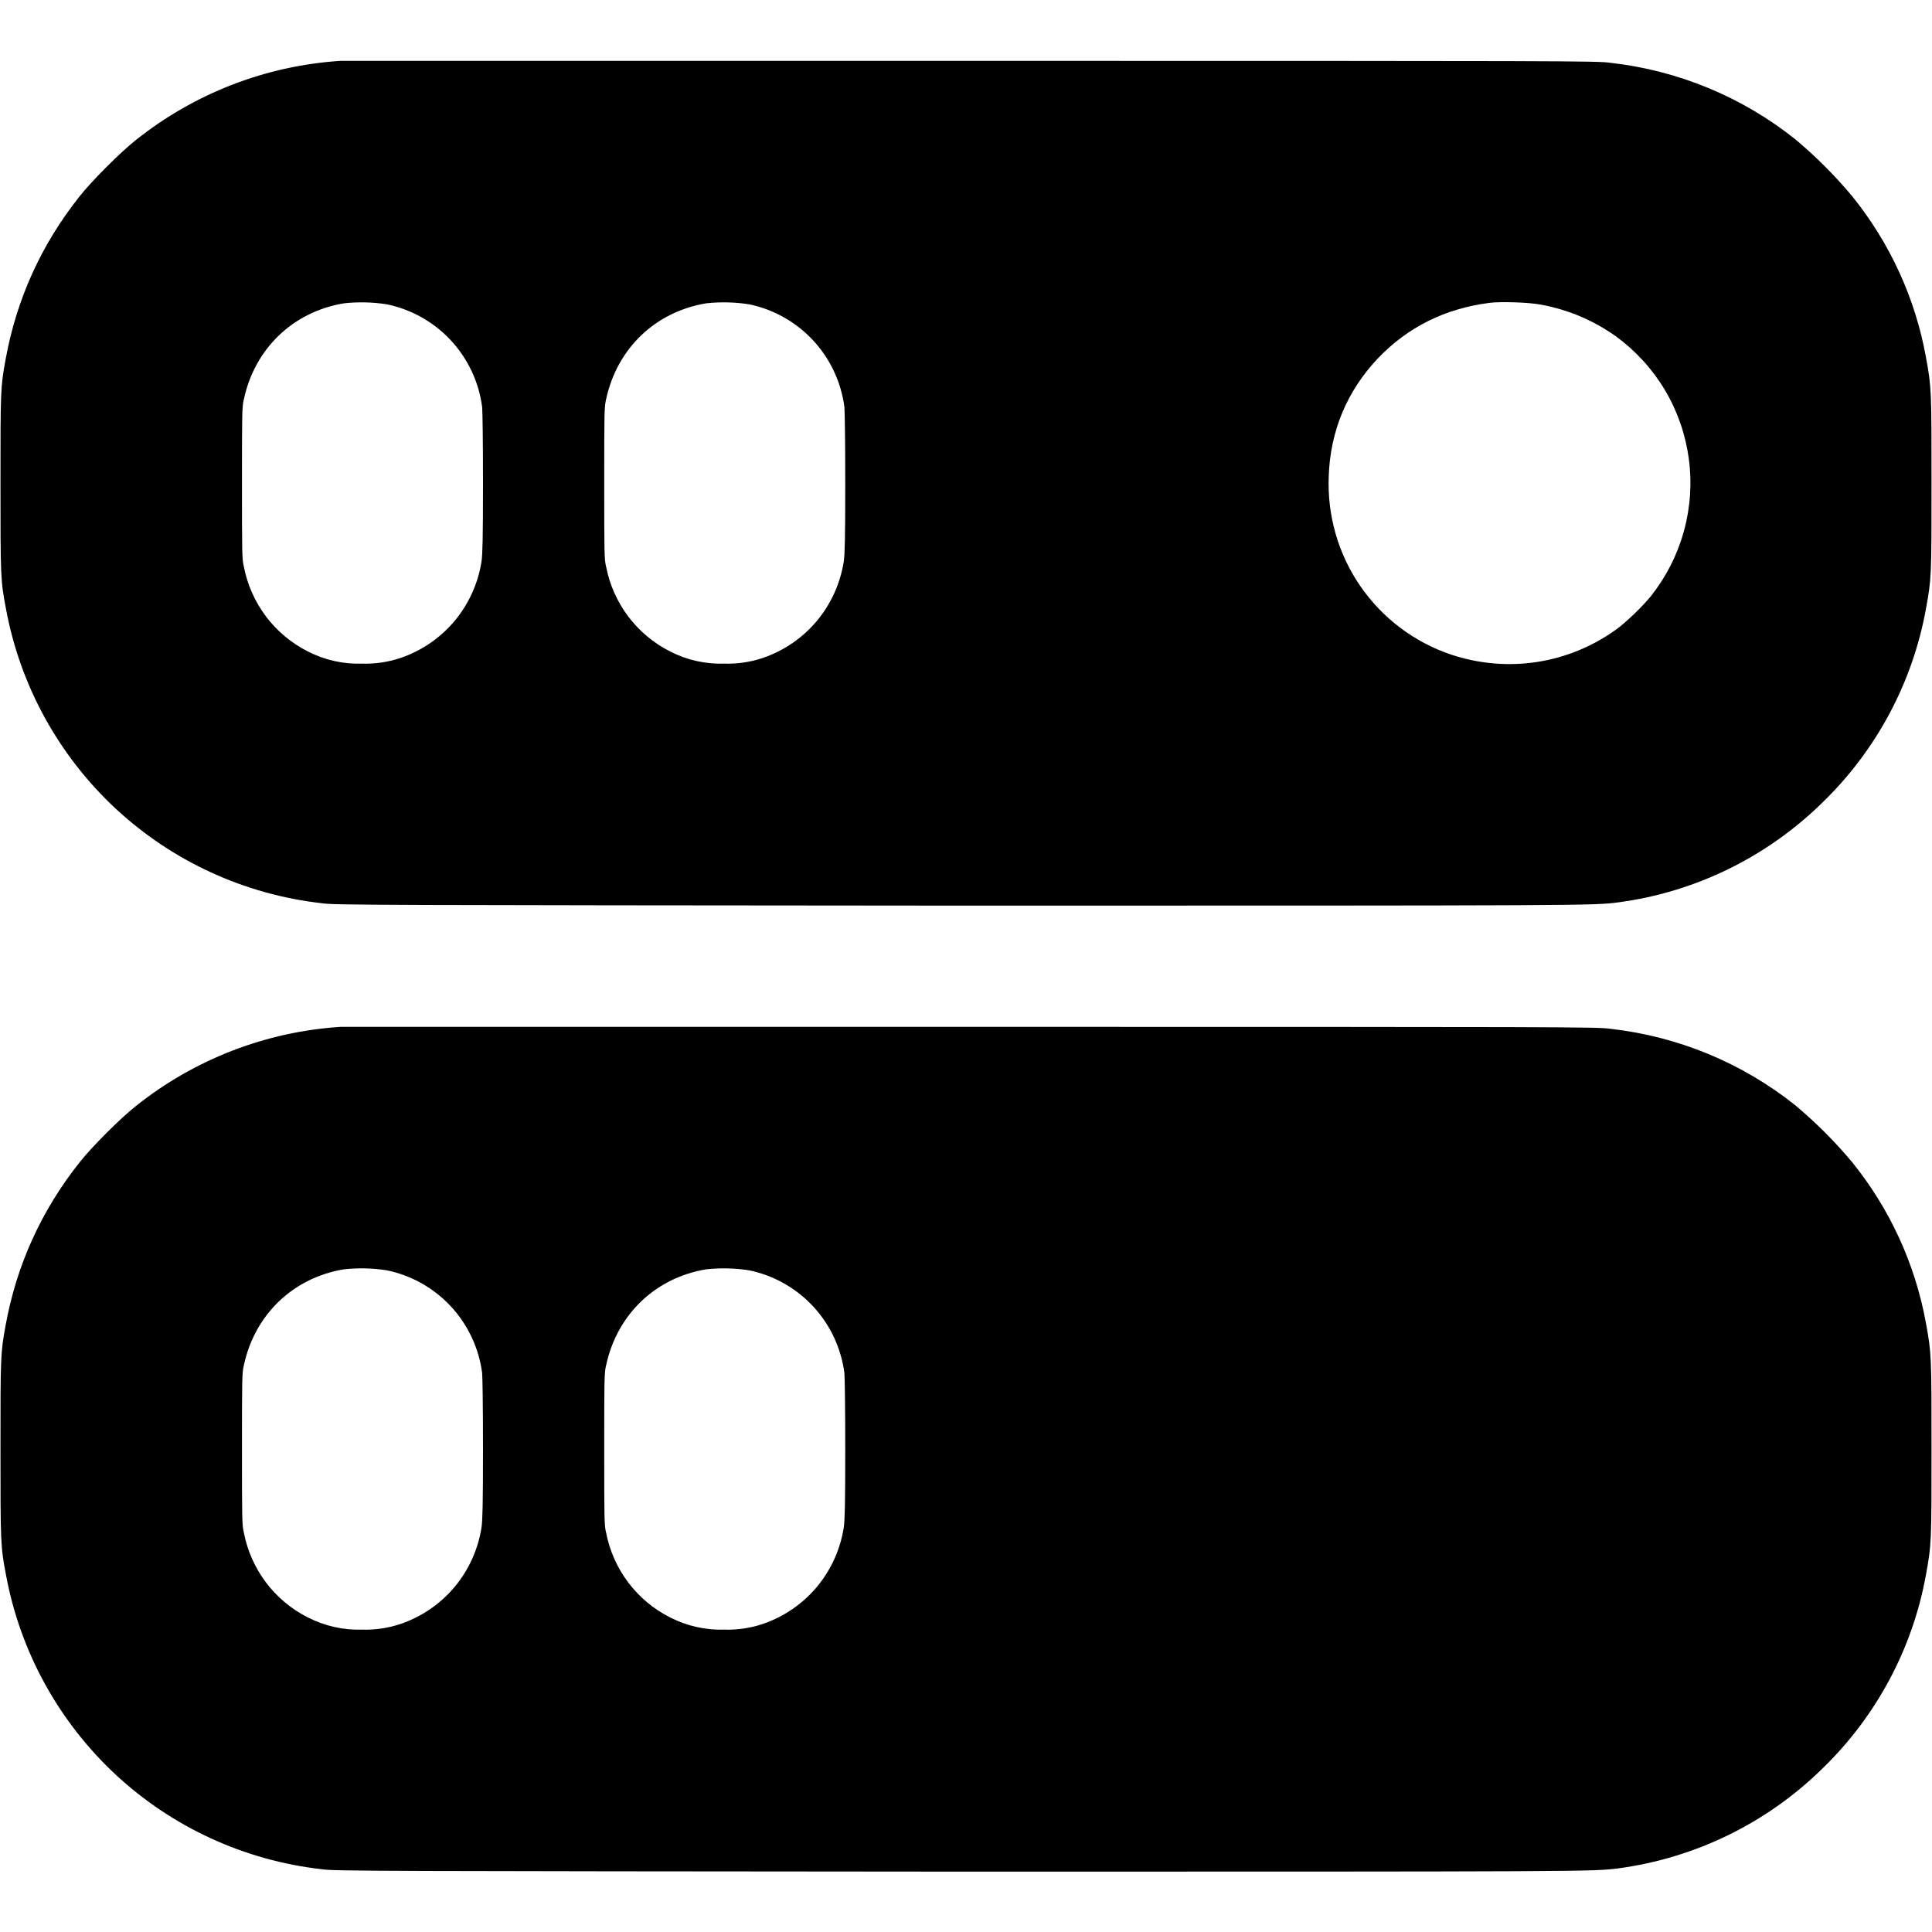 <svg width="16" height="16" viewBox="0 0 16 16" fill="none" xmlns="http://www.w3.org/2000/svg">
<path d="M2.82 0.504C2.201 0.544 1.61 0.773 1.125 1.16C1 1.258 0.758 1.5 0.66 1.625C0.34 2.027 0.137 2.48 0.047 2.973C0.004 3.207 0.004 3.23 0.004 4C0.004 4.781 0.004 4.805 0.051 5.05C0.169 5.681 0.487 6.258 0.957 6.696C1.427 7.133 2.026 7.408 2.664 7.48C2.754 7.496 3.109 7.496 7.914 7.5C13.172 7.5 13.191 7.5 13.402 7.473C14.043 7.388 14.638 7.095 15.098 6.641C15.54 6.211 15.838 5.654 15.949 5.047C15.996 4.789 15.996 4.777 15.996 4C15.996 3.223 15.996 3.21 15.949 2.953C15.86 2.466 15.65 2.01 15.339 1.625C15.197 1.455 15.04 1.298 14.871 1.156C14.43 0.803 13.898 0.583 13.336 0.52C13.234 0.504 12.946 0.504 8.046 0.504H2.82ZM3.203 2.52C3.407 2.562 3.593 2.667 3.734 2.819C3.876 2.972 3.966 3.165 3.993 3.371C3.996 3.411 4 3.641 4 4.004C4 4.464 3.996 4.59 3.988 4.648C3.96 4.83 3.883 5 3.766 5.141C3.648 5.282 3.494 5.388 3.32 5.448C3.217 5.483 3.109 5.499 3 5.496C2.844 5.501 2.689 5.467 2.55 5.395C2.414 5.327 2.296 5.228 2.204 5.107C2.112 4.985 2.049 4.844 2.02 4.695C2.004 4.633 2.004 4.578 2.004 4C2.004 3.422 2.004 3.367 2.02 3.305C2.11 2.887 2.426 2.582 2.848 2.512C2.966 2.499 3.086 2.502 3.203 2.52ZM6.203 2.52C6.407 2.562 6.593 2.667 6.734 2.819C6.876 2.972 6.966 3.165 6.993 3.371C6.996 3.411 7 3.641 7 4.004C7 4.464 6.996 4.59 6.988 4.648C6.96 4.83 6.883 5 6.766 5.141C6.648 5.282 6.494 5.388 6.32 5.448C6.217 5.483 6.109 5.499 6 5.496C5.844 5.501 5.689 5.467 5.55 5.395C5.414 5.327 5.296 5.228 5.204 5.107C5.112 4.985 5.049 4.844 5.02 4.695C5.004 4.633 5.004 4.578 5.004 4C5.004 3.422 5.004 3.367 5.02 3.305C5.11 2.887 5.426 2.582 5.848 2.512C5.966 2.499 6.086 2.502 6.203 2.52ZM12.762 2.523C12.992 2.566 13.195 2.653 13.382 2.785C13.546 2.905 13.684 3.056 13.788 3.23C13.892 3.405 13.959 3.598 13.986 3.799C14.013 4 13.999 4.205 13.945 4.4C13.891 4.596 13.798 4.778 13.672 4.937C13.602 5.023 13.469 5.152 13.382 5.215C12.984 5.5 12.484 5.575 12.02 5.422C11.713 5.319 11.449 5.12 11.265 4.853C11.082 4.587 10.991 4.268 11.004 3.945C11.016 3.57 11.156 3.238 11.41 2.969C11.66 2.707 11.969 2.555 12.336 2.508C12.43 2.496 12.664 2.504 12.762 2.523ZM2.82 8.504C2.201 8.544 1.61 8.773 1.125 9.16C1 9.258 0.758 9.5 0.66 9.625C0.34 10.027 0.137 10.48 0.047 10.973C0.004 11.207 0.004 11.23 0.004 12C0.004 12.781 0.004 12.805 0.051 13.05C0.169 13.681 0.487 14.258 0.957 14.696C1.427 15.133 2.026 15.408 2.664 15.48C2.754 15.496 3.109 15.496 7.914 15.5C13.172 15.5 13.191 15.5 13.402 15.473C14.043 15.387 14.638 15.095 15.098 14.641C15.54 14.211 15.838 13.654 15.949 13.047C15.996 12.789 15.996 12.777 15.996 12C15.996 11.223 15.996 11.21 15.949 10.953C15.86 10.466 15.65 10.01 15.339 9.625C15.197 9.455 15.04 9.298 14.871 9.156C14.43 8.803 13.898 8.583 13.336 8.52C13.234 8.504 12.946 8.504 8.046 8.504H2.82ZM3.203 10.52C3.407 10.562 3.593 10.667 3.734 10.819C3.876 10.972 3.966 11.165 3.993 11.371C3.996 11.411 4 11.641 4 12.004C4 12.464 3.996 12.59 3.988 12.648C3.96 12.83 3.883 13 3.766 13.141C3.648 13.282 3.494 13.388 3.32 13.448C3.217 13.483 3.109 13.499 3 13.496C2.844 13.501 2.689 13.466 2.55 13.395C2.414 13.327 2.296 13.228 2.204 13.107C2.112 12.985 2.049 12.844 2.02 12.695C2.004 12.633 2.004 12.578 2.004 12C2.004 11.422 2.004 11.367 2.02 11.305C2.11 10.887 2.426 10.582 2.848 10.512C2.966 10.499 3.086 10.502 3.203 10.52ZM6.203 10.52C6.407 10.562 6.593 10.667 6.734 10.819C6.876 10.972 6.966 11.165 6.993 11.371C6.996 11.411 7 11.641 7 12.004C7 12.464 6.996 12.59 6.988 12.648C6.96 12.83 6.883 13 6.766 13.141C6.648 13.282 6.494 13.388 6.32 13.448C6.217 13.483 6.109 13.499 6 13.496C5.844 13.501 5.689 13.466 5.55 13.395C5.414 13.327 5.296 13.228 5.204 13.107C5.112 12.985 5.049 12.844 5.02 12.695C5.004 12.633 5.004 12.578 5.004 12C5.004 11.422 5.004 11.367 5.02 11.305C5.11 10.887 5.426 10.582 5.848 10.512C5.966 10.499 6.086 10.502 6.203 10.52Z" fill="currentColor"/>
</svg>
